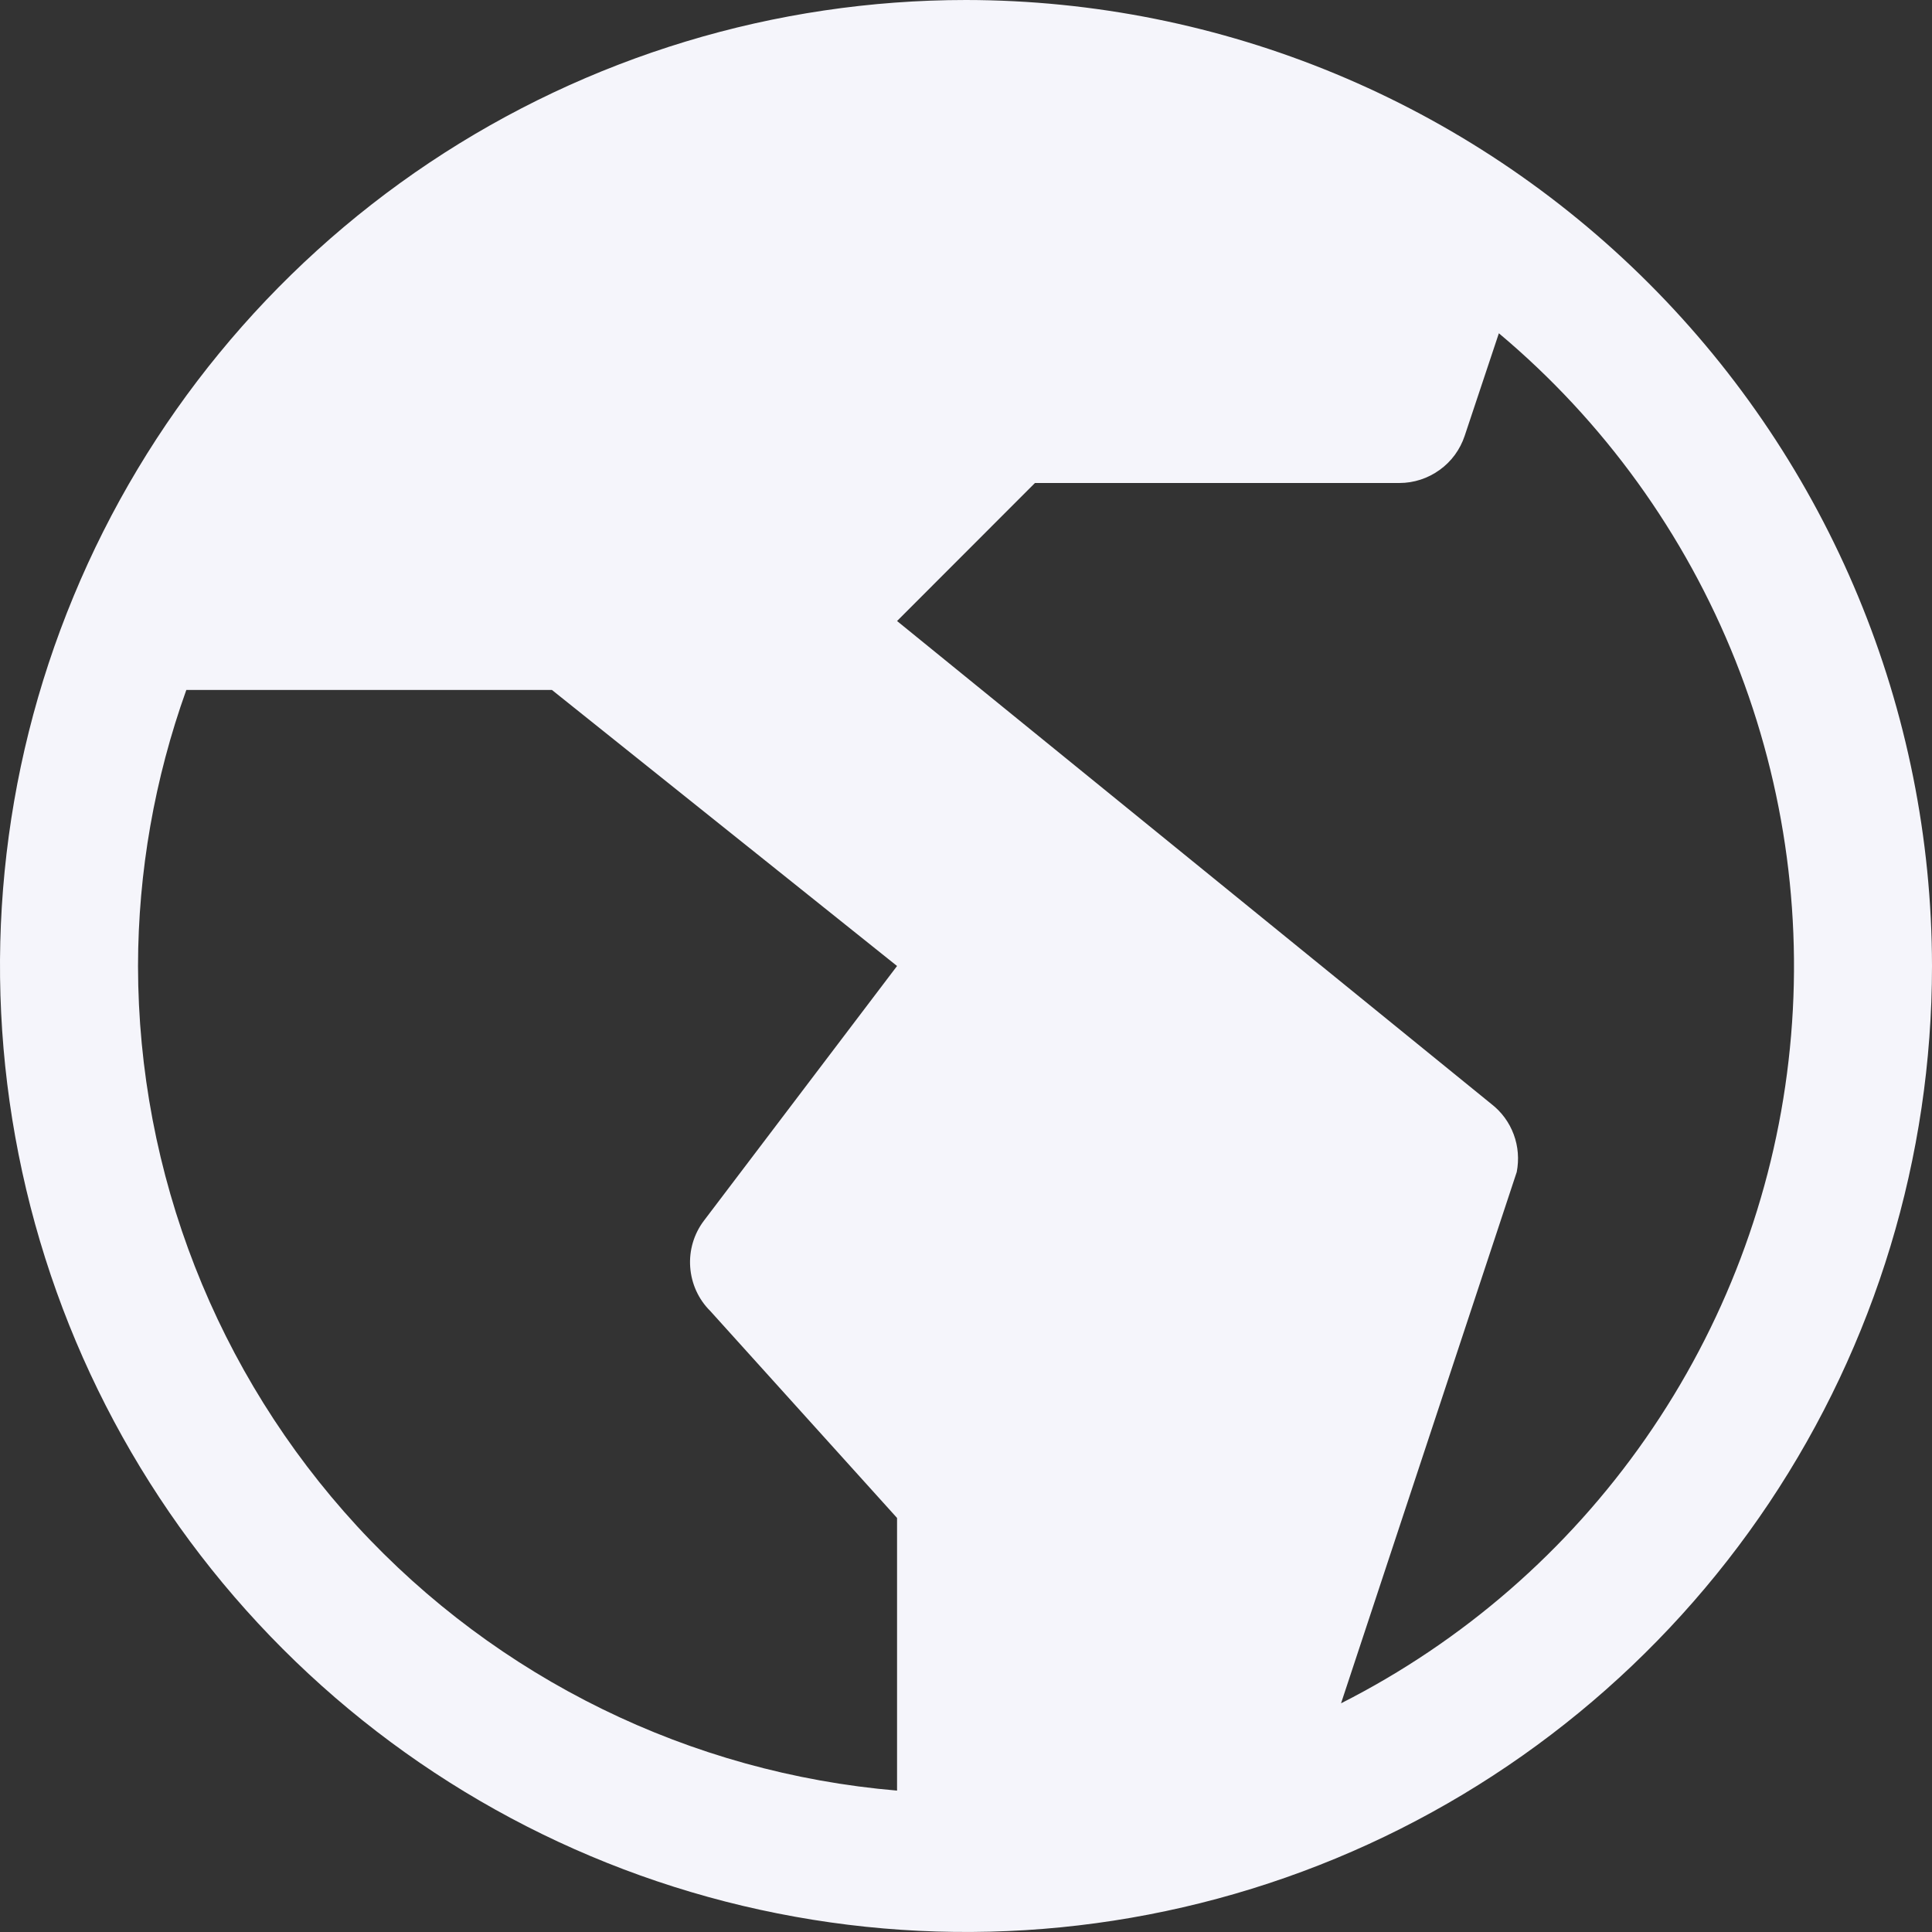 <svg width="16" height="16" viewBox="0 0 16 16" fill="none" xmlns="http://www.w3.org/2000/svg">
<rect x="0" y="0" width="16" height="16" fill="#333333" stroke="none"/>
<path d="M8 0C6.418 0 4.871 0.469 3.555 1.348C2.24 2.227 1.214 3.477 0.609 4.939C0.003 6.4 -0.155 8.009 0.154 9.561C0.462 11.113 1.224 12.538 2.343 13.657C3.462 14.776 4.887 15.538 6.439 15.846C7.991 16.155 9.6 15.996 11.062 15.391C12.523 14.786 13.773 13.76 14.652 12.445C15.531 11.129 16 9.582 16 8C15.998 5.879 15.154 3.846 13.654 2.346C12.154 0.846 10.121 0.002 8 0ZM1.143 8C1.144 7.221 1.28 6.448 1.543 5.714H4.571L7.429 8L5.829 10.11C5.746 10.22 5.706 10.356 5.716 10.494C5.726 10.631 5.784 10.76 5.882 10.857L7.429 12.571V14.829C5.716 14.684 4.12 13.902 2.956 12.638C1.793 11.373 1.145 9.719 1.143 8ZM11.106 14.106L12.561 9.706C12.581 9.602 12.573 9.494 12.536 9.395C12.499 9.295 12.435 9.208 12.351 9.143L7.429 5.143L8.571 4H11.589C11.709 4 11.825 3.962 11.922 3.892C12.02 3.822 12.092 3.723 12.13 3.609L12.413 2.76C13.28 3.487 13.953 4.419 14.372 5.47C14.79 6.521 14.942 7.66 14.812 8.785C14.683 9.909 14.276 10.983 13.629 11.912C12.982 12.841 12.115 13.595 11.106 14.106Z" fill="#F5F5FB"/>
</svg>
